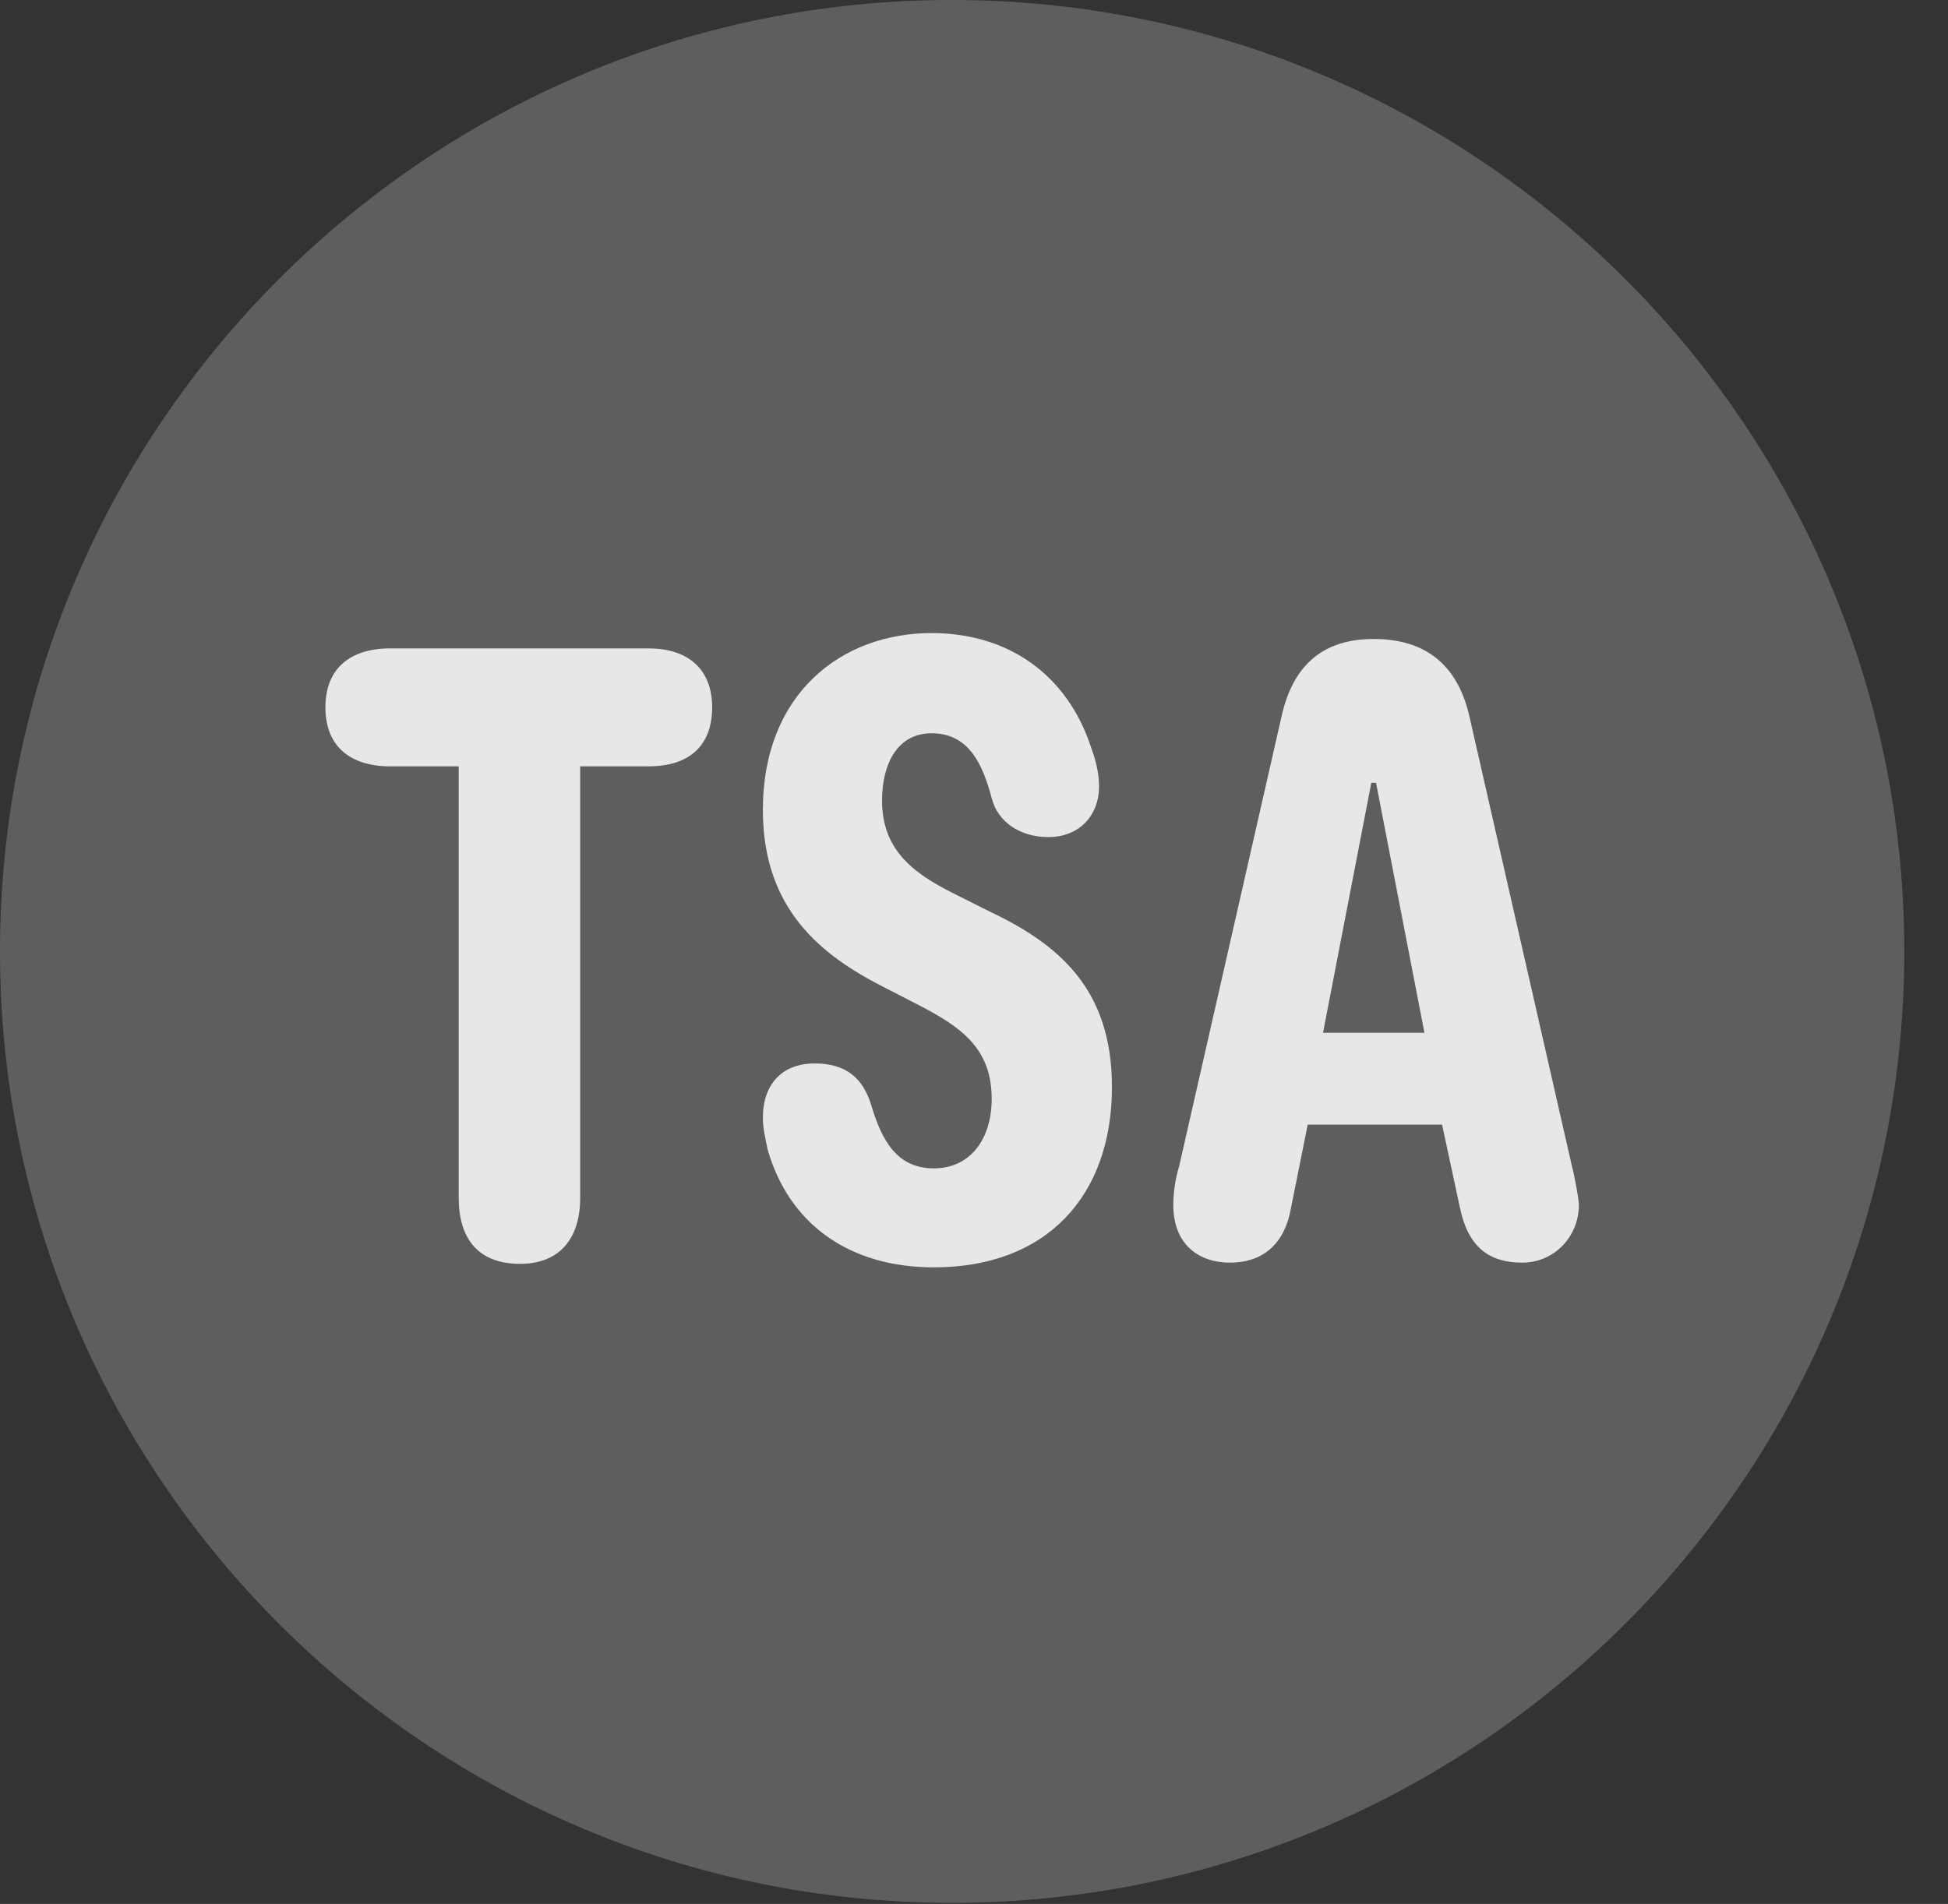 <?xml version="1.0" encoding="UTF-8"?>
<!--Generator: Apple Native CoreSVG 341-->
<!DOCTYPE svg
PUBLIC "-//W3C//DTD SVG 1.1//EN"
       "http://www.w3.org/Graphics/SVG/1.1/DTD/svg11.dtd">
<svg version="1.1" xmlns="http://www.w3.org/2000/svg" xmlns:xlink="http://www.w3.org/1999/xlink" viewBox="0 0 16.133 15.771">
 <rect x="0" y="0" width="16.133" height="15.771" fill="#333333" stroke="none"/>
 <g>
  <rect height="15.771" opacity="0" width="16.133" x="0" y="0"/>
  <path d="M7.881 15.762C12.236 15.762 15.771 12.227 15.771 7.881C15.771 3.535 12.236 0 7.881 0C3.535 0 0 3.535 0 7.881C0 12.227 3.535 15.762 7.881 15.762Z" fill="white" fill-opacity="0.212"/>
  <path d="M10.185 10.459C9.932 10.459 9.717 10.312 9.717 9.98C9.717 9.873 9.736 9.756 9.766 9.658L10.615 5.928C10.713 5.498 10.967 5.293 11.377 5.293C11.807 5.293 12.07 5.508 12.168 5.928L13.018 9.658C13.037 9.727 13.076 9.932 13.076 9.98C13.076 10.244 12.871 10.459 12.607 10.459C12.334 10.459 12.158 10.332 12.09 10L11.943 9.316L10.83 9.316L10.693 10C10.645 10.283 10.479 10.459 10.185 10.459ZM4.307 10.469C3.955 10.469 3.799 10.254 3.799 9.922L3.799 6.348L3.232 6.348C2.9 6.348 2.695 6.182 2.695 5.859C2.695 5.537 2.9 5.371 3.232 5.371L5.371 5.371C5.703 5.371 5.898 5.547 5.898 5.859C5.898 6.182 5.703 6.348 5.371 6.348L4.805 6.348L4.805 9.922C4.805 10.254 4.639 10.469 4.307 10.469ZM7.734 10.498C7.031 10.498 6.533 10.137 6.357 9.521C6.338 9.424 6.318 9.346 6.318 9.258C6.318 8.984 6.475 8.809 6.748 8.809C7.002 8.809 7.148 8.926 7.217 9.16C7.305 9.453 7.432 9.678 7.734 9.678C8.037 9.678 8.213 9.434 8.213 9.102C8.213 8.682 7.959 8.506 7.598 8.32L7.314 8.174C6.797 7.91 6.318 7.529 6.318 6.709C6.318 5.742 6.973 5.244 7.715 5.244C8.359 5.244 8.838 5.596 9.033 6.182C9.072 6.289 9.102 6.396 9.102 6.514C9.102 6.758 8.936 6.934 8.682 6.934C8.447 6.934 8.262 6.807 8.213 6.611C8.135 6.318 8.018 6.074 7.715 6.074C7.432 6.074 7.305 6.328 7.305 6.631C7.305 7.031 7.549 7.227 7.9 7.402L8.193 7.549C8.77 7.822 9.209 8.193 9.209 9.004C9.209 9.902 8.672 10.498 7.734 10.498ZM10.957 8.555L11.797 8.555L11.396 6.484L11.357 6.484Z" fill="white" fill-opacity="0.85"/>
 </g>
</svg>
